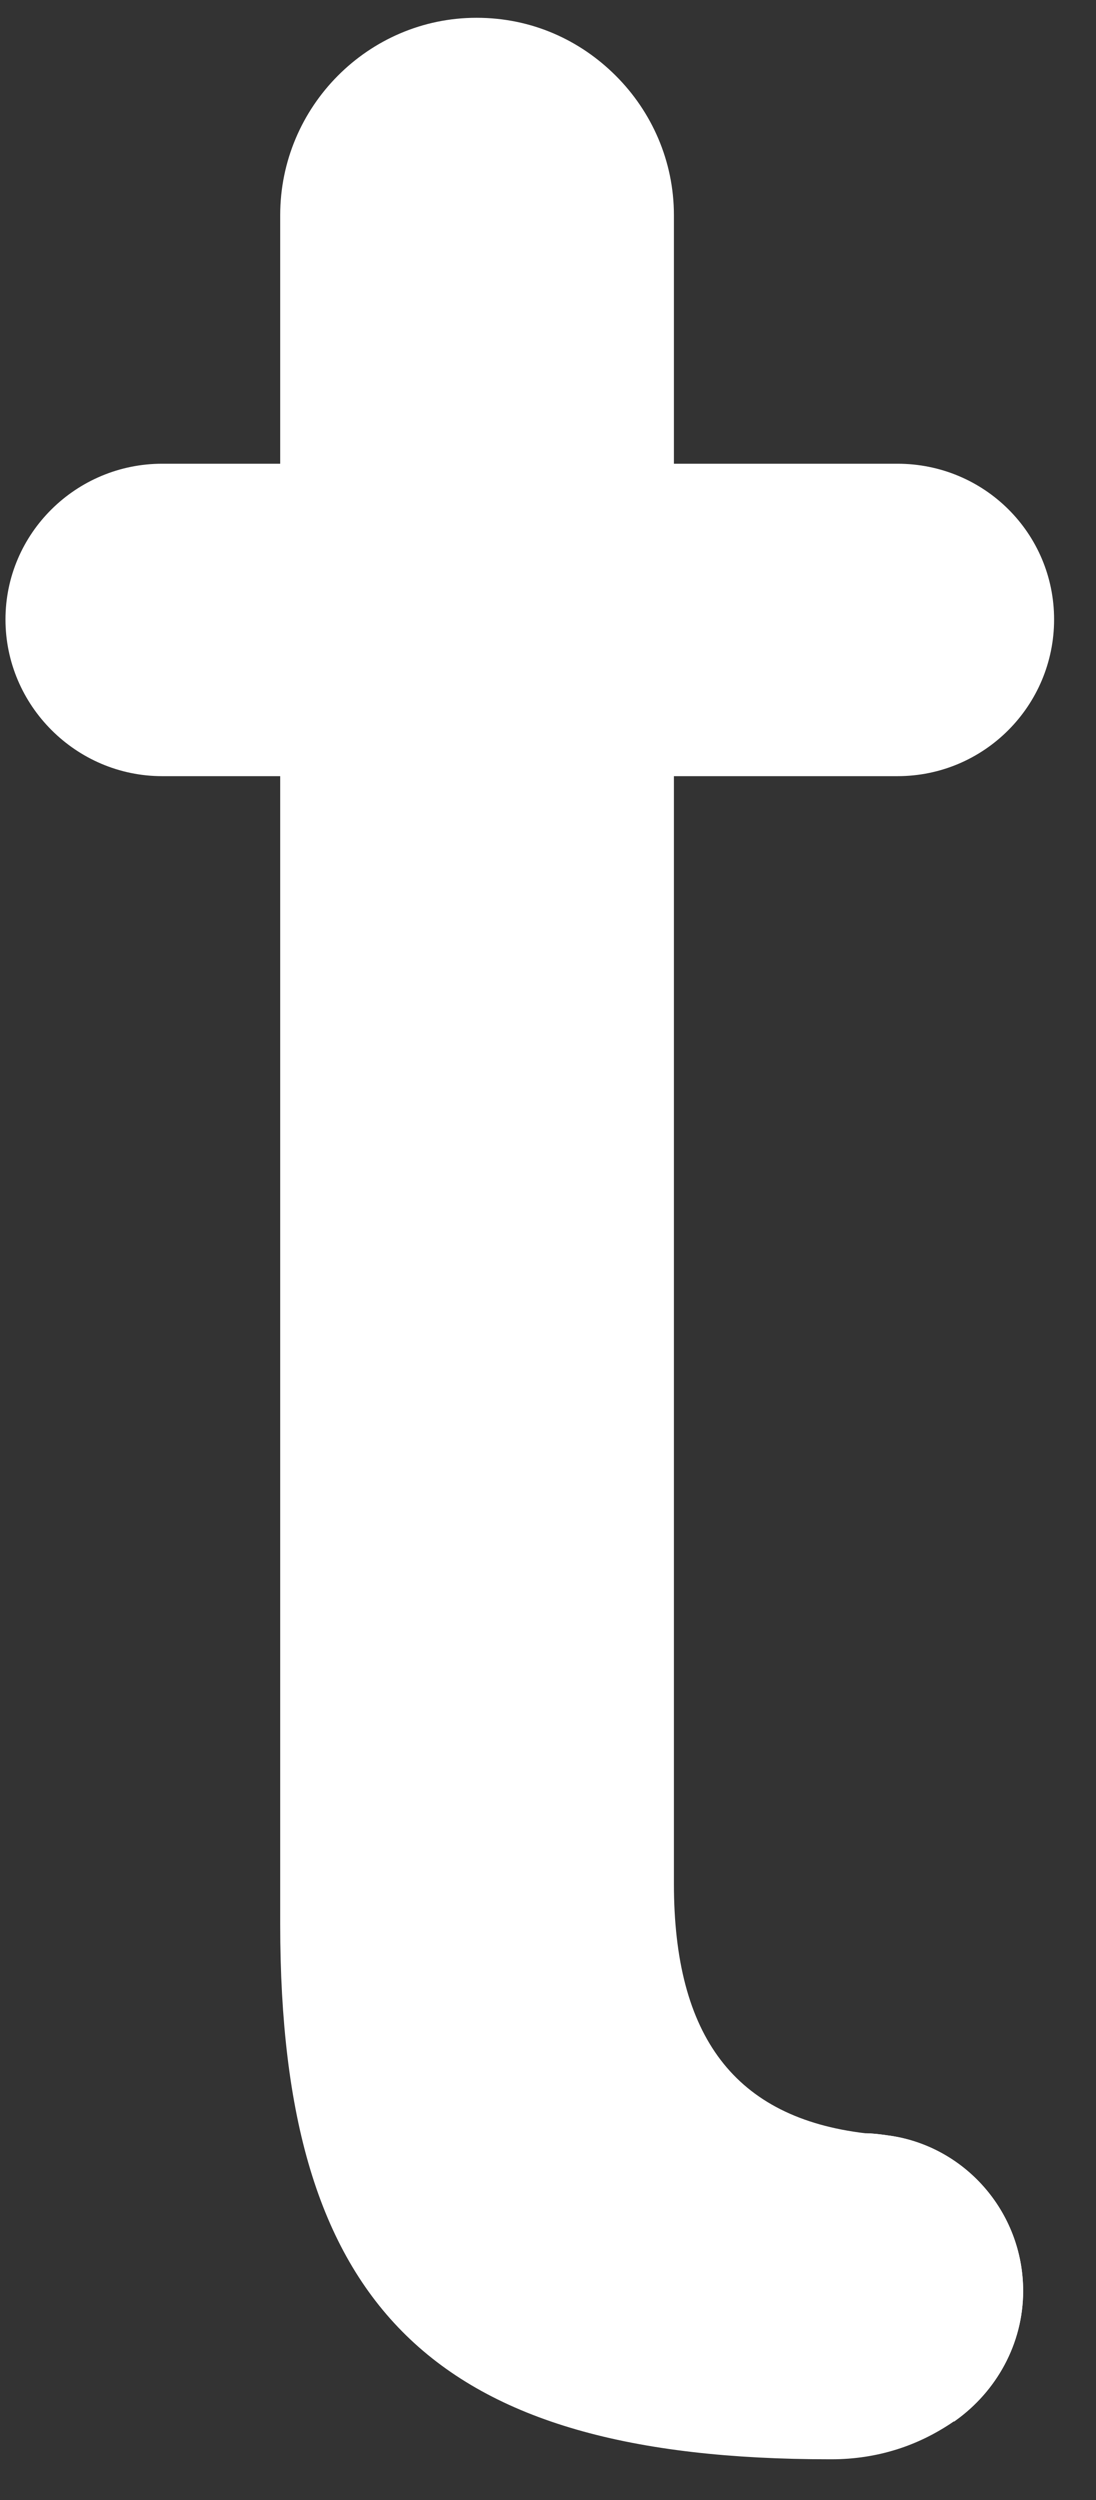 <svg width="50" height="114" viewBox="0 0 50 114" fill="none" xmlns="http://www.w3.org/2000/svg" xmlns:xlink="http://www.w3.org/1999/xlink">
<rect x="0" y="0" width="50" height="114" fill="#333333" stroke="none"/>
<path d="M40.453,97.367C40.144,97.322 39.791,97.278 39.482,97.278C33.525,96.573 30.744,92.867 30.744,85.898L30.744,35.393L40.939,35.393C44.91,35.393 48.088,32.173 48.088,28.247C48.088,24.322 44.91,21.146 40.939,21.146L30.744,21.146L30.744,9.81C30.744,7.34 29.729,5.09 28.096,3.458C26.464,1.826 24.257,0.811 21.741,0.811C16.799,0.811 12.783,4.869 12.783,9.81L12.783,21.146L7.399,21.146C3.471,21.146 0.25,24.322 0.25,28.247C0.25,32.173 3.471,35.393 7.399,35.393L12.783,35.393L12.783,87.751C12.783,105.218 19.756,112.143 37.849,112.143C37.894,112.143 37.938,112.143 37.938,112.143C40.012,112.143 41.909,111.526 43.498,110.423C43.542,110.423 43.586,110.379 43.586,110.379C45.44,109.055 46.676,106.894 46.676,104.468C46.676,100.851 43.984,97.808 40.453,97.367Z" fill="#FFFFFF"/>
<path d="M46.676,104.468C46.676,106.894 45.44,109.056 43.587,110.379C43.587,110.379 43.543,110.423 43.499,110.423C42.351,111.217 40.983,111.658 39.483,111.658C35.467,111.658 32.245,108.438 32.245,104.468C32.245,100.498 35.467,97.278 39.483,97.278C39.792,97.278 40.145,97.322 40.453,97.367C43.984,97.808 46.676,100.851 46.676,104.468Z" fill="#FFFFFF"/>
</svg>
